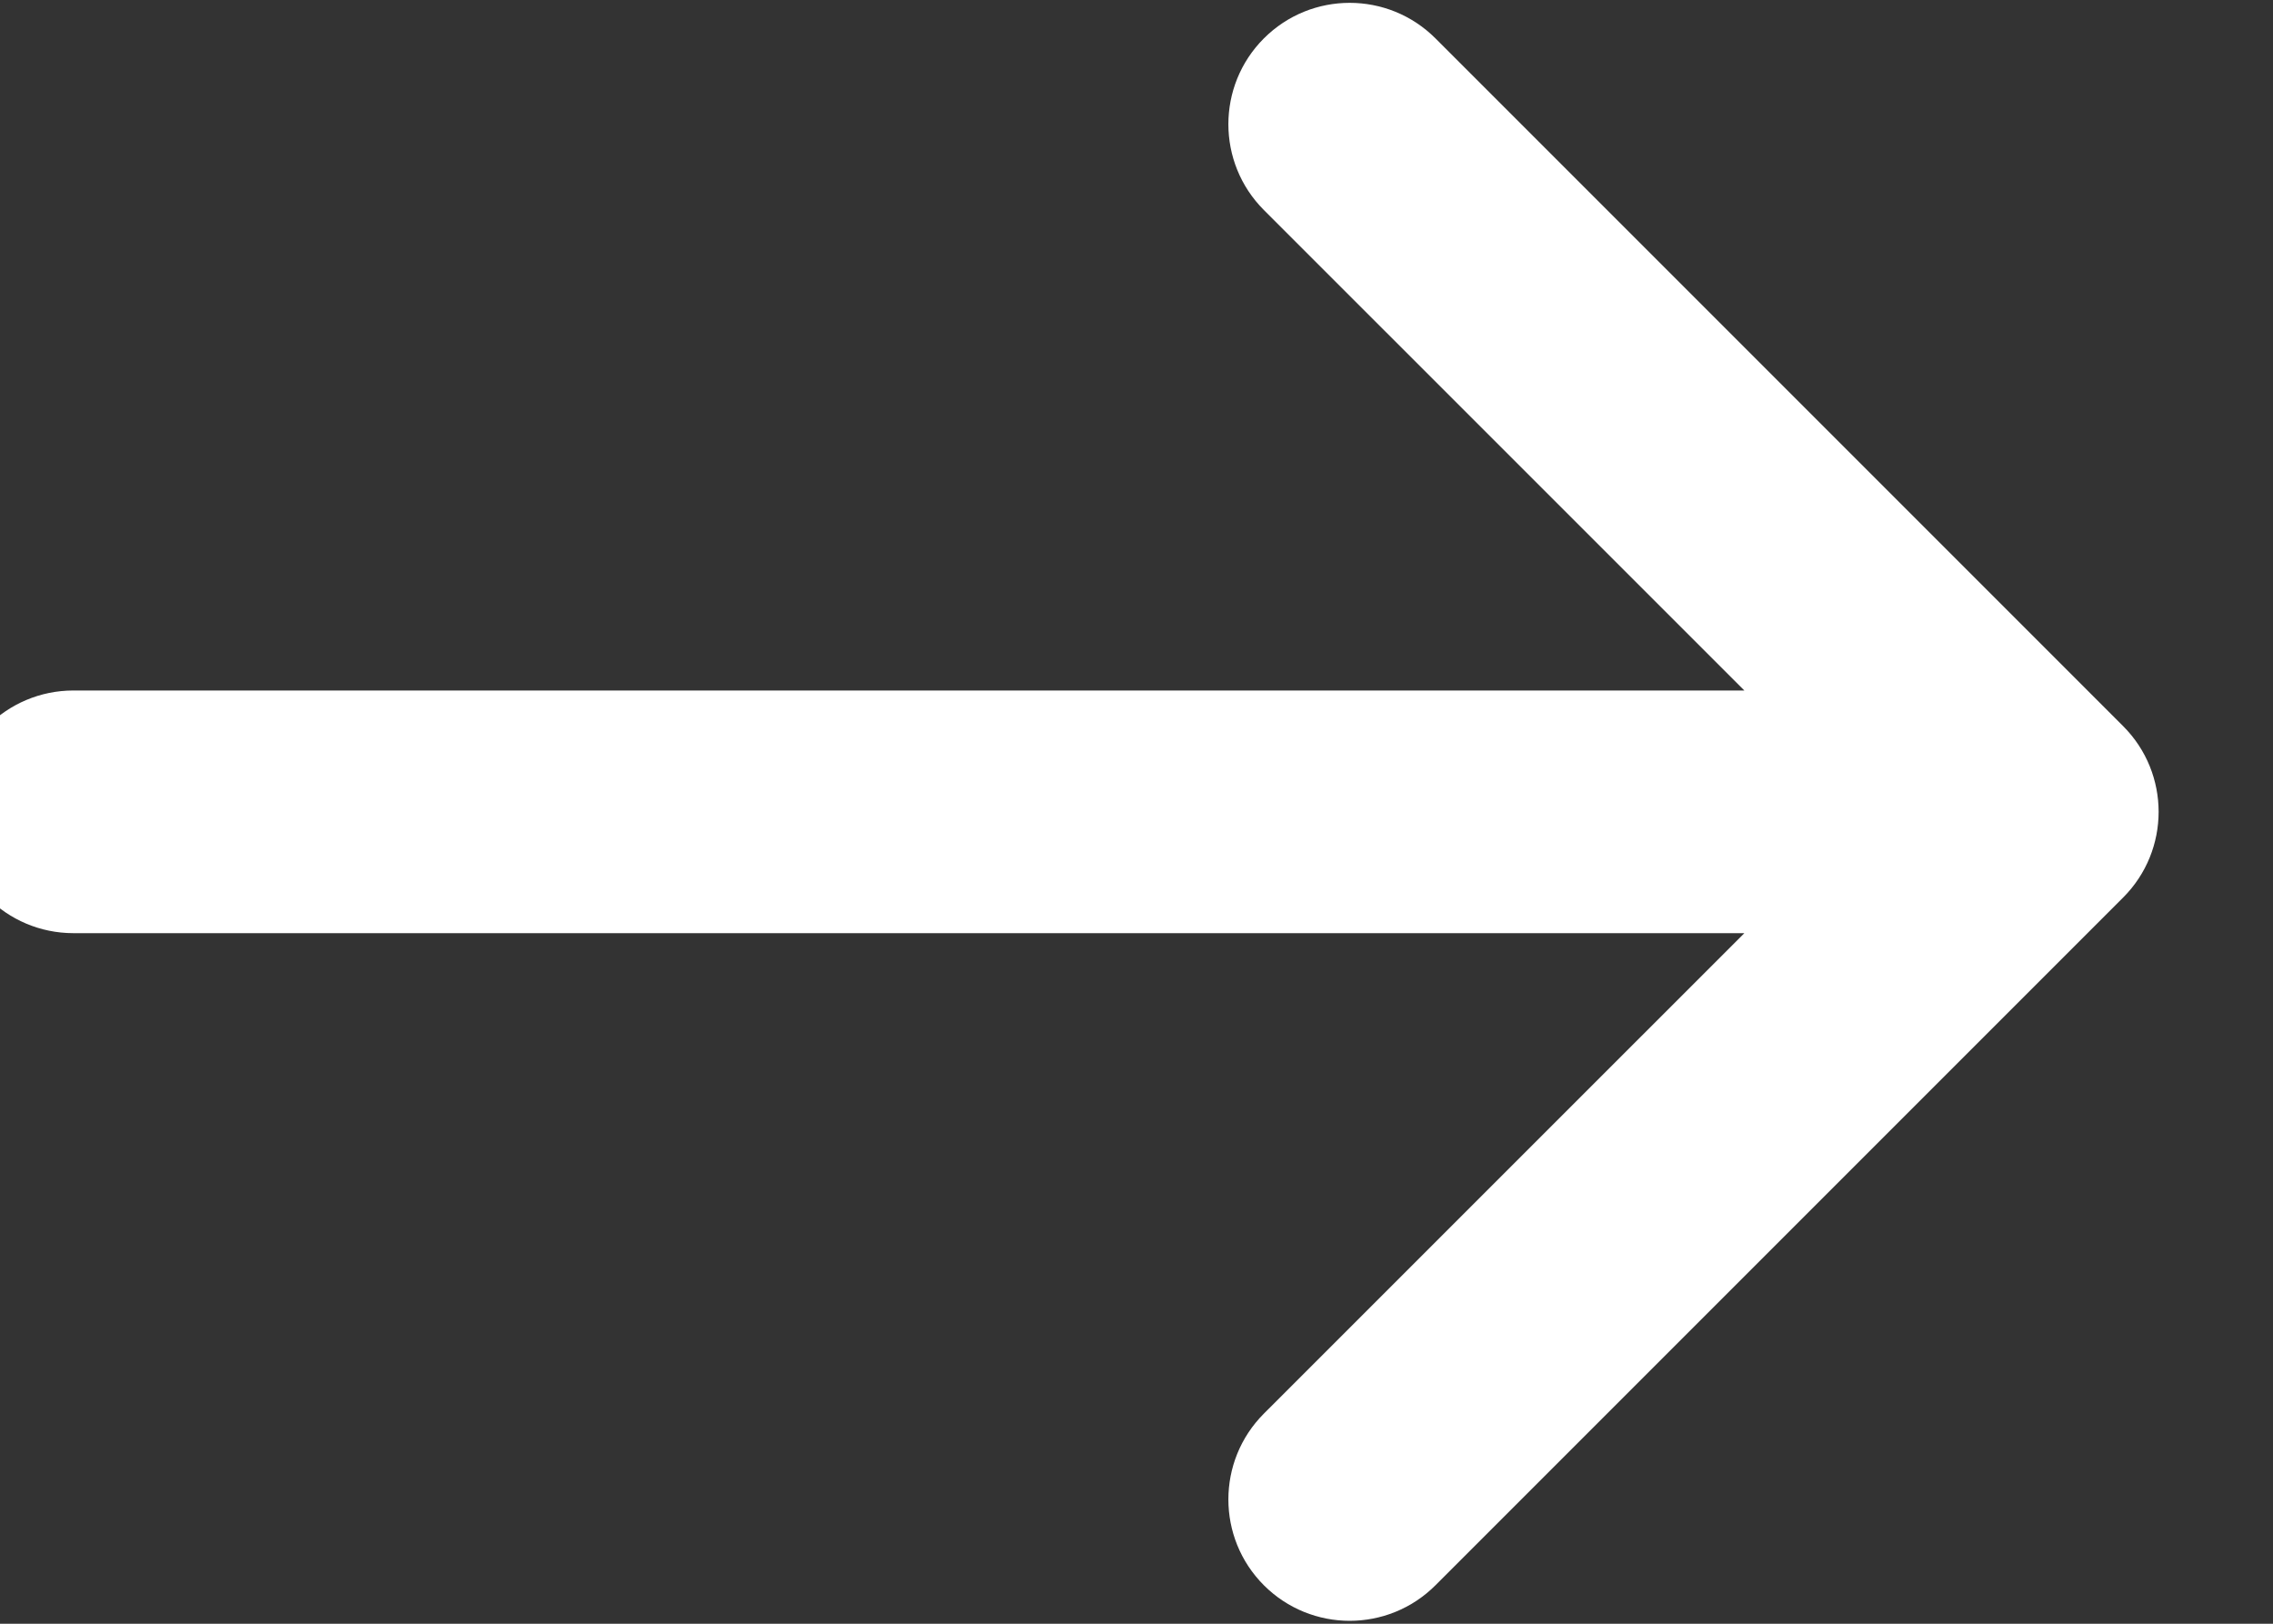 <svg width="28" height="20" viewBox="0 0 28 20" fill="none" xmlns="http://www.w3.org/2000/svg" xmlns:xlink="http://www.w3.org/1999/xlink">
<rect x="0" y="0" width="28" height="20" fill="#333333" stroke="none"/>
<path d="M15.569,0.473C16.153,-0.111 17.099,-0.111 17.683,0.473L26.153,8.943C26.737,9.526 26.737,10.473 26.153,11.056L17.683,19.526C17.099,20.11 16.153,20.11 15.569,19.526C14.986,18.942 14.986,17.996 15.569,17.412L21.488,11.494L0.905,11.494C0.079,11.494 -0.59,10.825 -0.59,9.999C-0.59,9.174 0.079,8.505 0.905,8.505L21.488,8.505L15.569,2.587C14.986,2.003 14.986,1.057 15.569,0.473Z" clip-rule="evenodd" fill-rule="evenodd" fill="#FFFFFF"/>
</svg>
